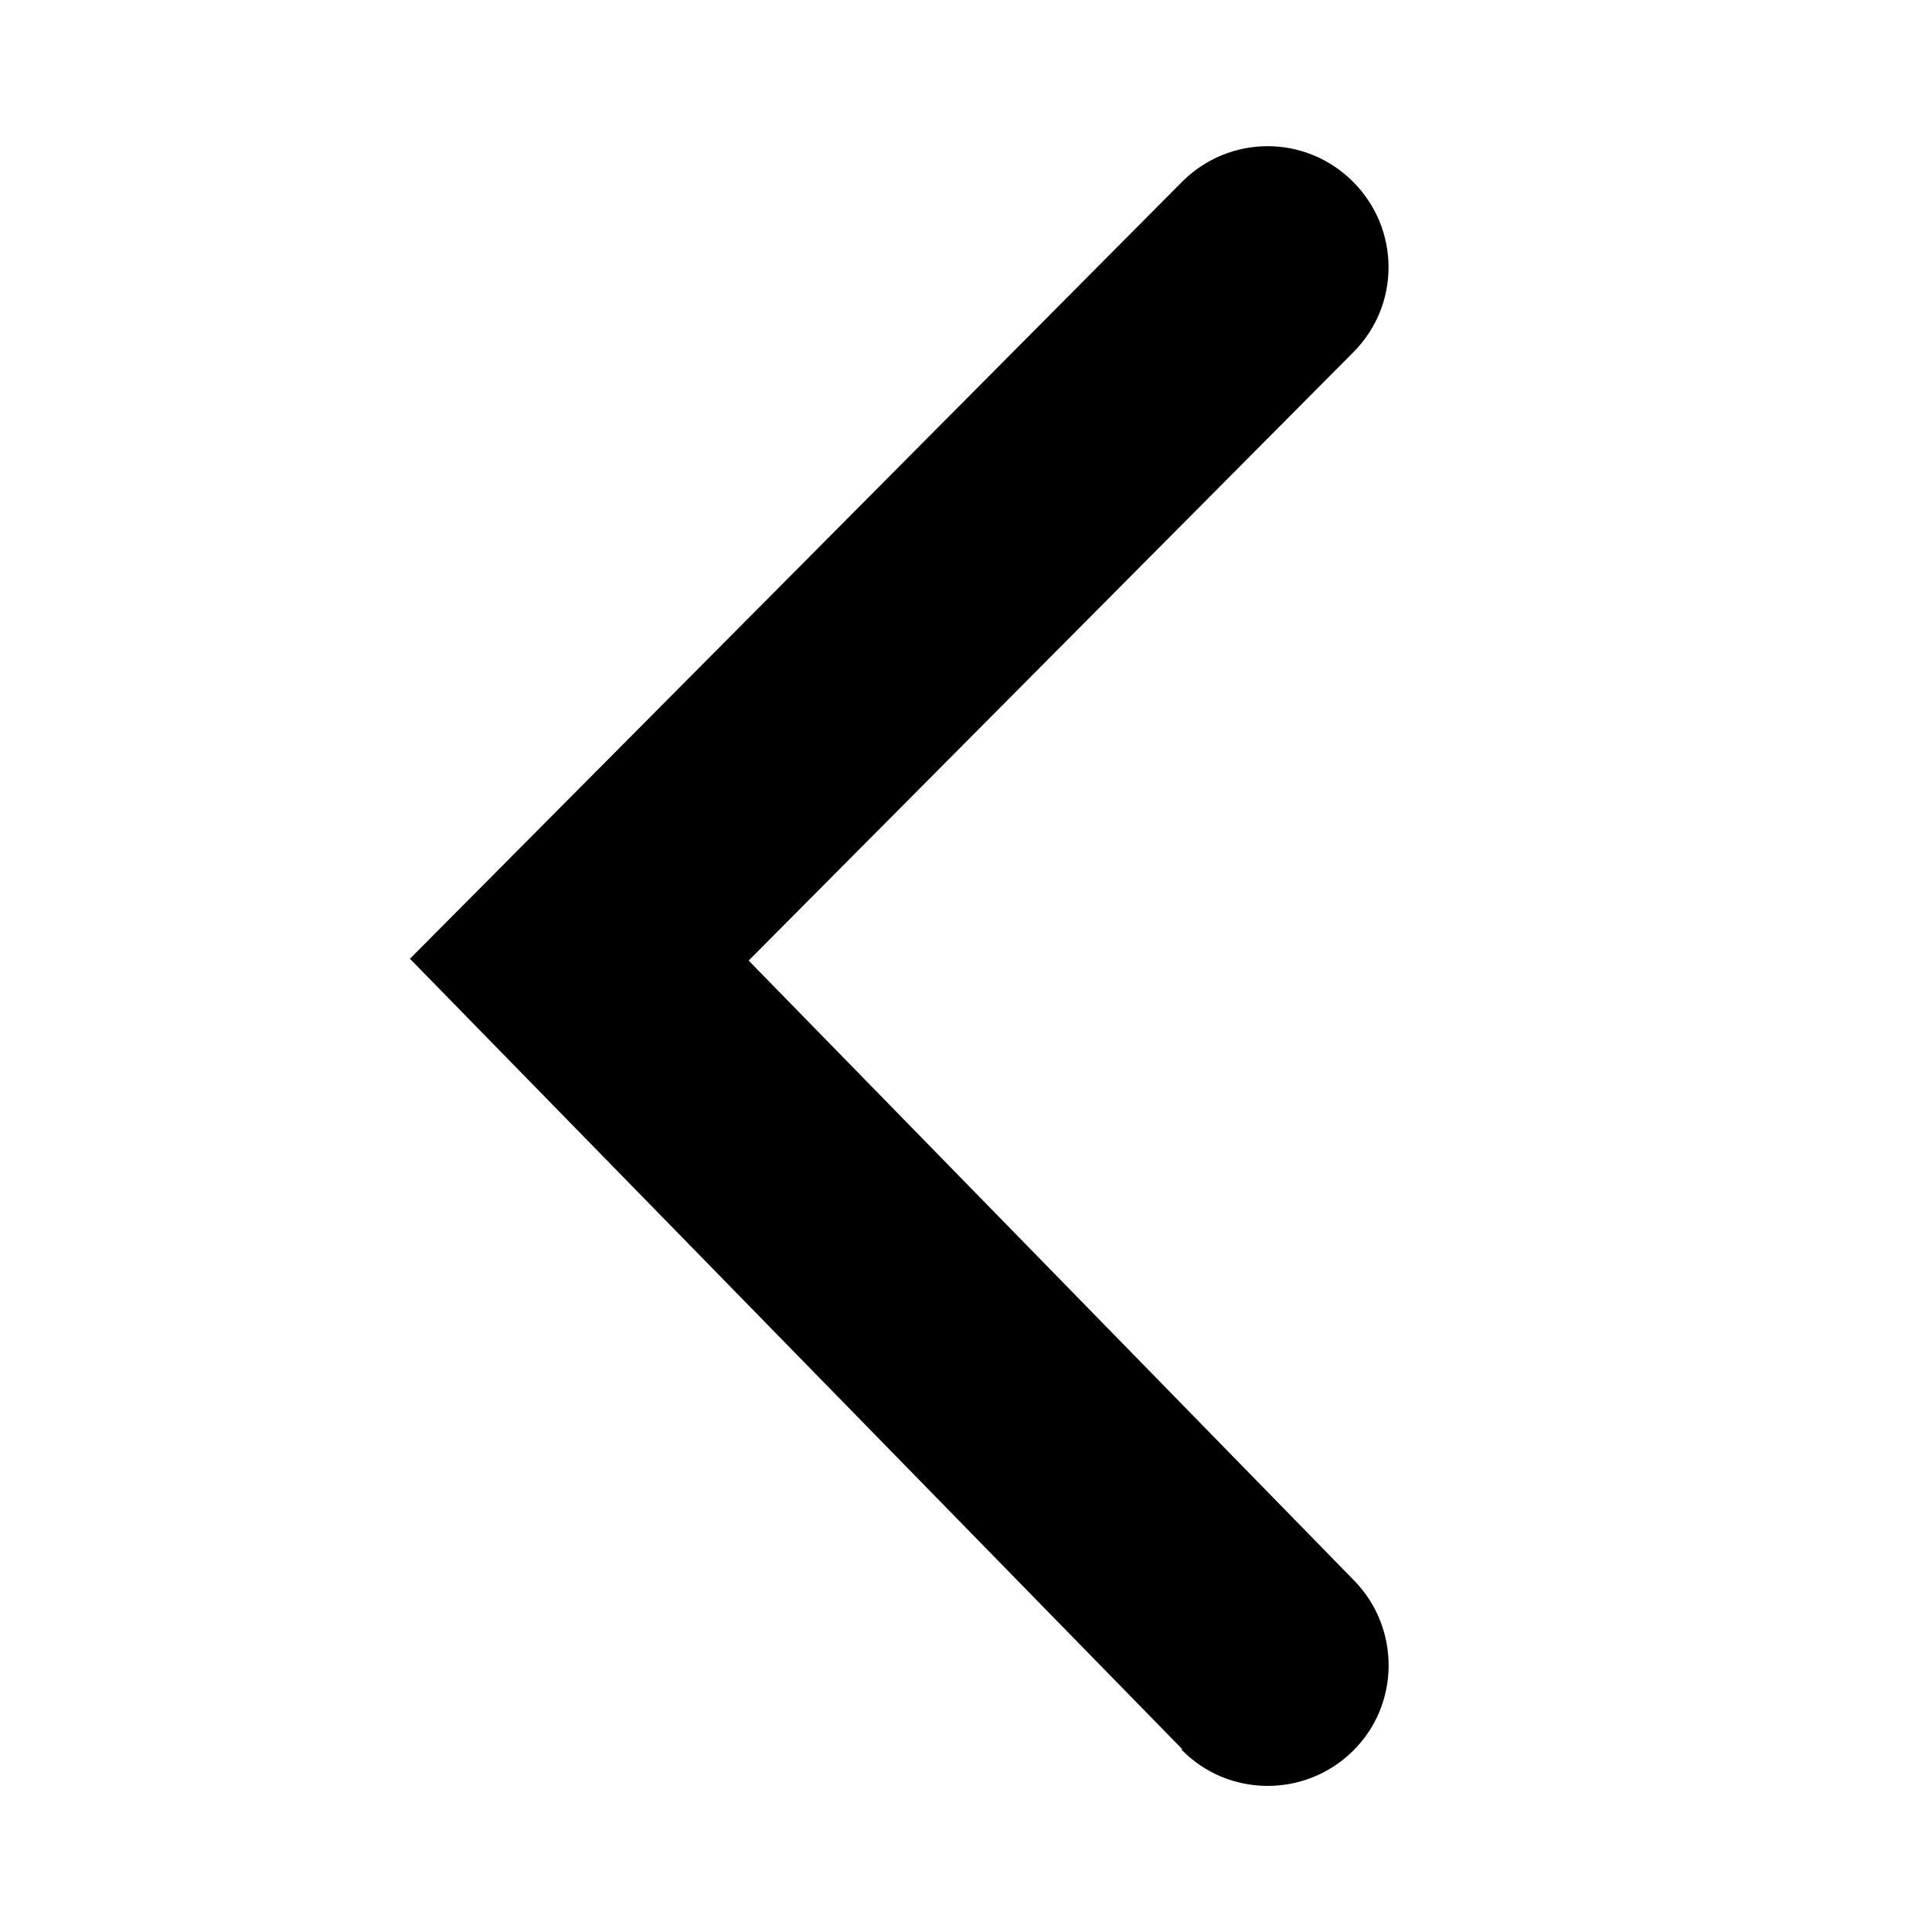 <?xml version="1.0" encoding="UTF-8"?><svg id="a" xmlns="http://www.w3.org/2000/svg" viewBox="0 0 32 32"><path d="M19.58,28.97L6.79,15.88,19.58,3.01c.78-.78,2.04-.79,2.83,0h0c.78,.78,.79,2.04,0,2.83L12.4,15.91l10.03,10.27c.77,.79,.76,2.06-.03,2.83h0c-.79,.77-2.06,.76-2.83-.03Z"/></svg>